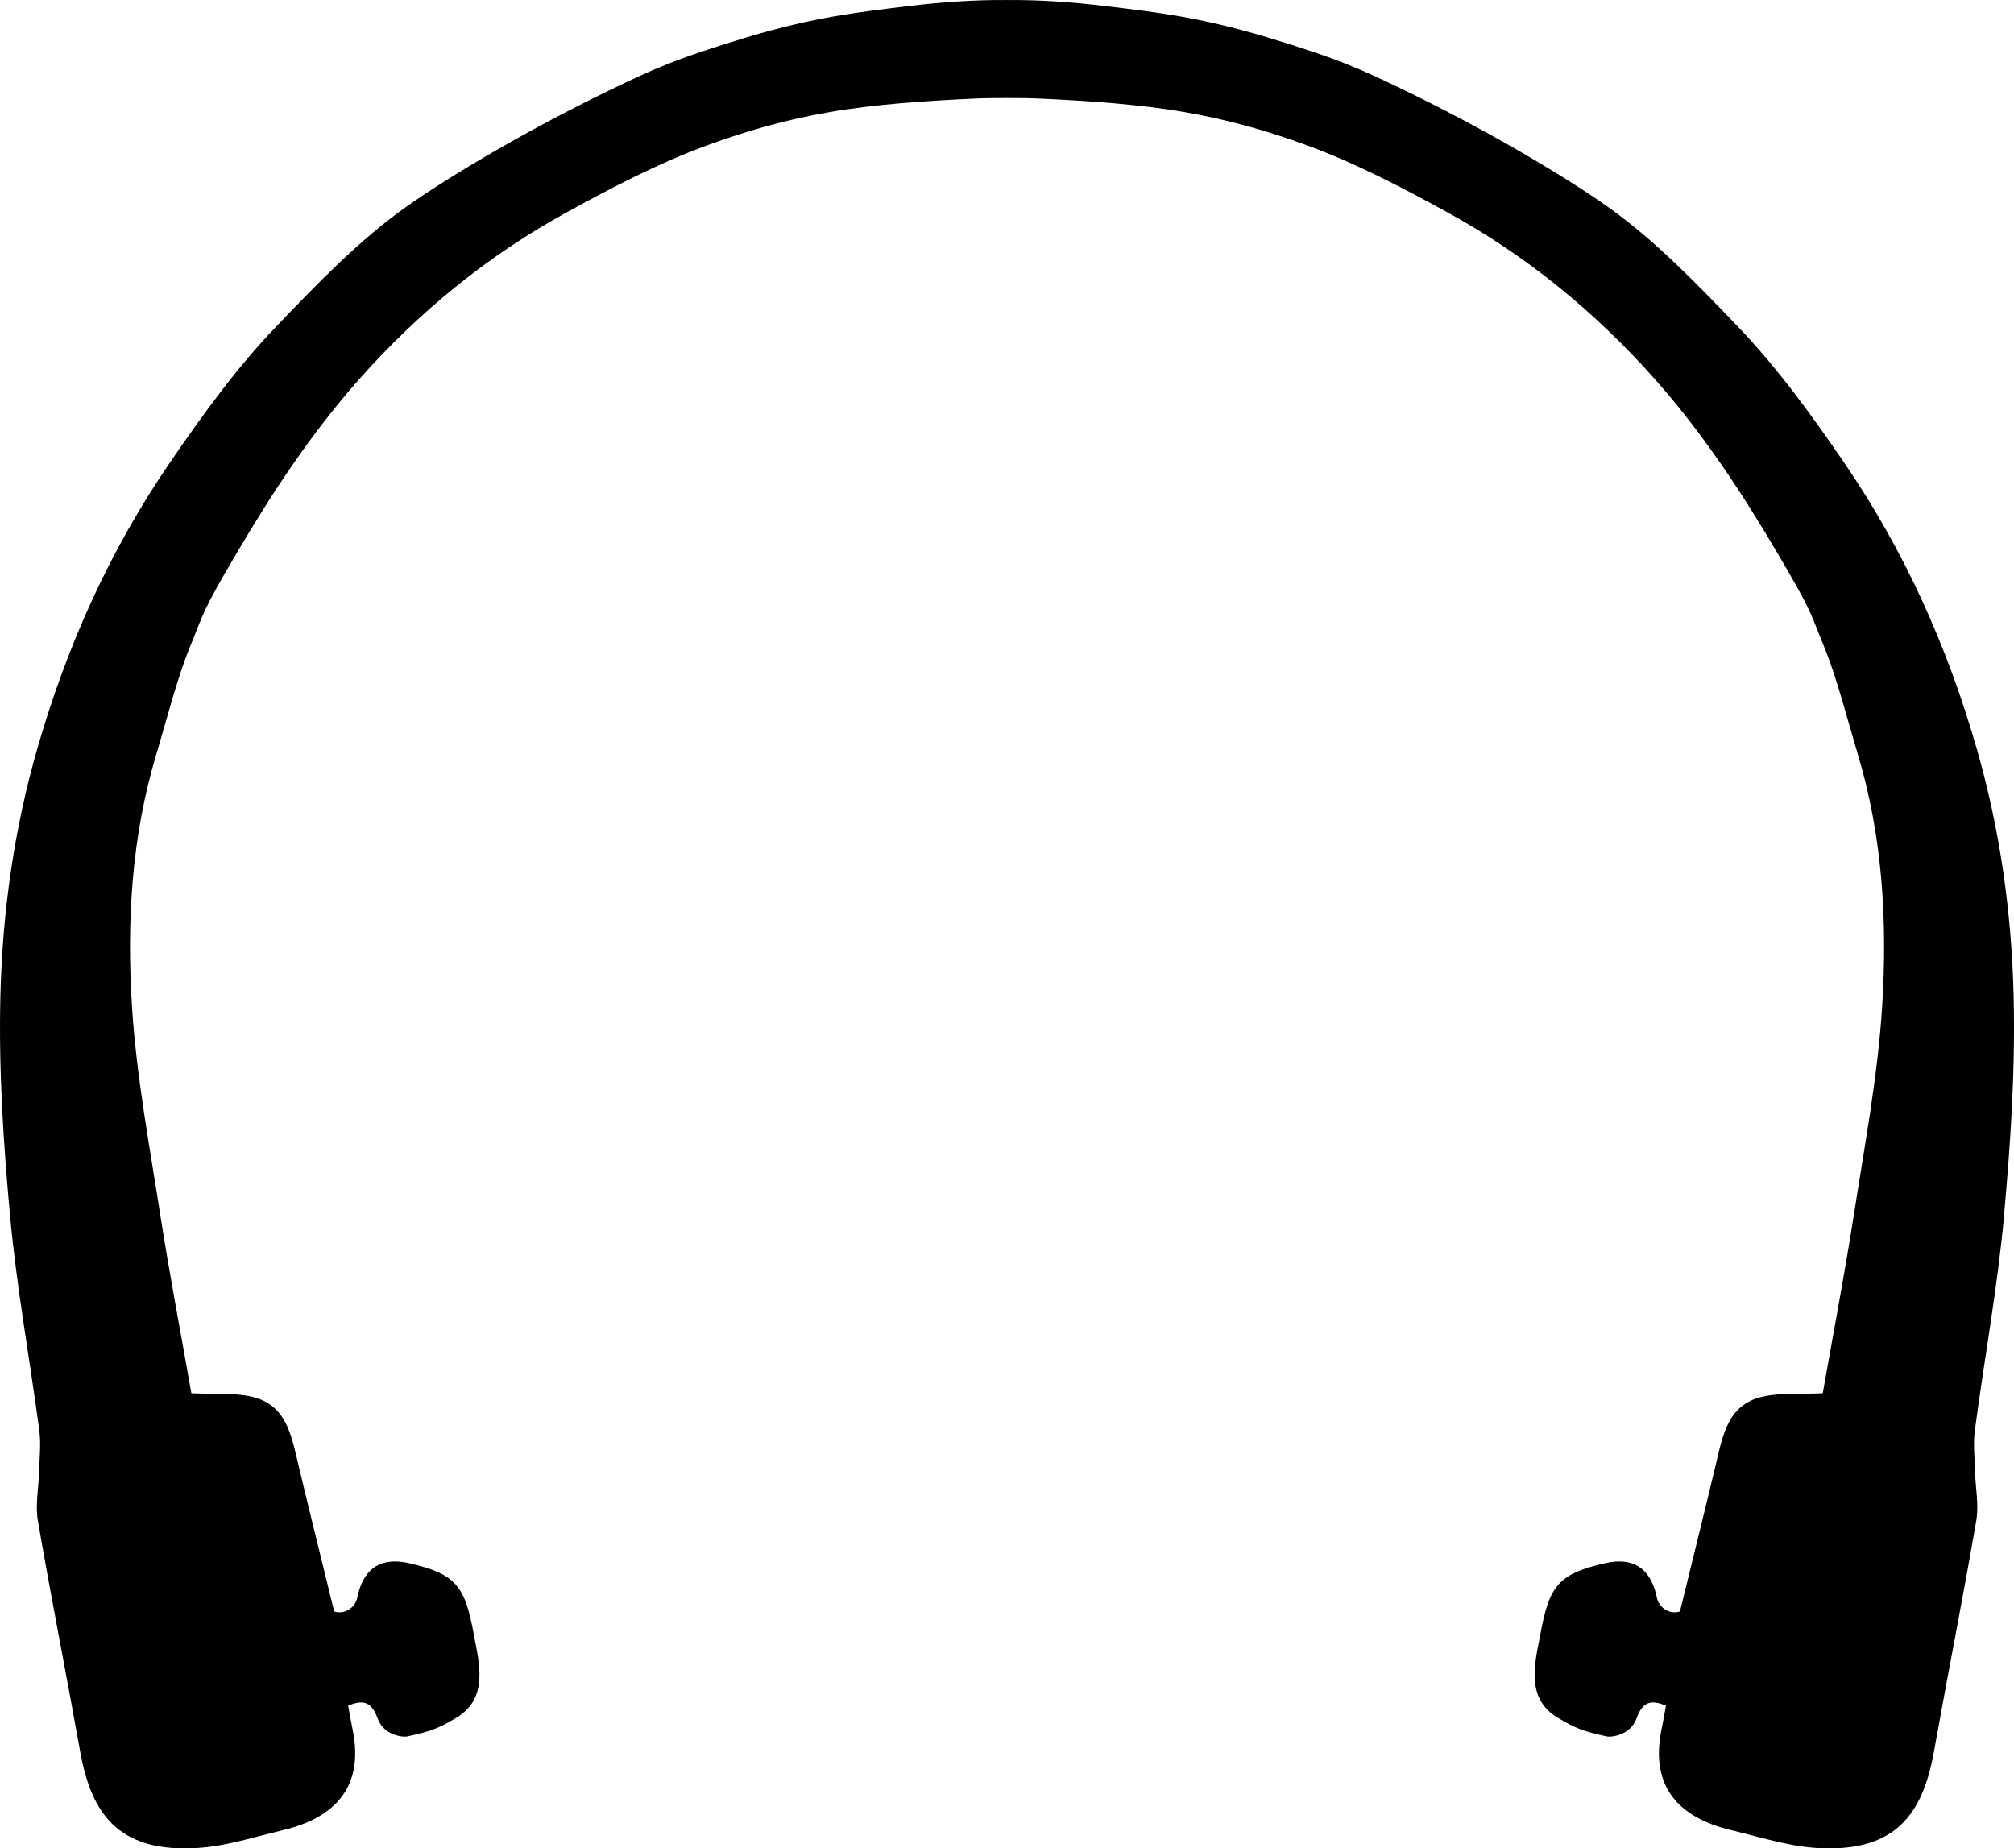 <?xml version="1.0" encoding="UTF-8"?>
<svg id="Layer_1" data-name="Layer 1" xmlns="http://www.w3.org/2000/svg" viewBox="0 0 993.95 912.23">
  <defs>
    <style>
      .cls-1 {
        fill: #000;
        stroke-width: 0px;
      }
    </style>
  </defs>
  <path class="cls-1" d="M988.96,600.43c3.33-36.15,5.69-72.63,4.81-108.87-1-41.19-6.67-81.91-18.22-122.09-14.62-50.91-35.97-98.2-65.73-141.6-15.92-23.22-32.65-46.35-52.06-66.59-19.79-20.64-40.75-42.54-64.2-59.15-23.01-16.3-62.24-39.14-100.1-57.43-20.49-9.9-32.02-15.47-68.21-26.33-33.47-10.04-55.16-12.42-80.05-15.41-15.89-1.91-32.11-3.07-48.22-2.95-16.11-.12-32.33,1.03-48.22,2.95-24.89,3-46.58,5.37-80.05,15.41-36.19,10.86-47.71,16.43-68.21,26.33-37.86,18.29-77.09,41.12-100.1,57.43-23.45,16.61-44.41,38.51-64.2,59.15-19.41,20.25-36.14,43.37-52.06,66.59-29.77,43.4-51.11,90.7-65.73,141.6C6.86,409.64,1.19,450.36.19,491.56c-.88,36.25,1.47,72.72,4.81,108.87,3.26,35.32,9.72,70.34,14.39,105.54.89,6.67.07,13.59-.1,20.38-.2,8.05-1.95,16.33-.61,24.1,6.55,38.1,14.1,76.02,20.9,114.08,5.58,31.22,19.27,48.5,53.97,47.67,15.55-.37,28.07-4.58,46.47-9.05,24.99-6.06,39.68-20.94,34.1-49.08-.94-4.74-1.61-8.41-2.3-12.23,8.98-3.97,12.19-.21,14.65,6.51,2.93,8.02,12.41,9.11,14.44,8.66,12.36-2.77,15.06-3.82,24.08-9.09,16.46-9.62,11.42-27.38,8.92-40.91-4.4-23.85-8.32-30.14-32.05-35.52-13.66-3.1-21.9,2.36-25.12,15.12-.16.64-.3,1.26-.42,1.85-1.05,5.01-6.09,8.33-11.02,6.96-.16-.04-.29-.09-.38-.13-5.95-24.35-12.01-48.67-17.82-73.05-3.34-14.01-5.89-28.96-22.68-32.88-8.88-2.07-18.45-1.18-29.97-1.74-5.06-28.84-10.78-58.71-15.46-88.75-5.28-33.89-11.66-67.8-13.84-101.95-2.67-41.86-.28-83.83,11.97-124.56,4.65-15.48,10.32-37.65,16.4-52.53,7.42-18.14,5.89-17.3,23.29-46.86,18.12-30.79,37.11-59.41,60.27-85.59,29.35-33.17,63.48-61.17,102.44-82.5,22.4-12.27,45.27-24.27,69.16-33.05,20.03-7.36,39.39-12.81,60.59-16.49,22.52-3.92,47.58-5.55,70.35-6.64,5.81-.28,11.6-.35,17.39-.33,5.79-.02,11.58.05,17.39.33,22.78,1.09,47.83,2.72,70.35,6.64,21.19,3.68,40.56,9.13,60.59,16.49,23.89,8.78,46.76,20.78,69.16,33.05,38.95,21.34,73.08,49.33,102.44,82.5,23.16,26.18,42.15,54.8,60.27,85.59,17.39,29.56,15.87,28.72,23.29,46.86,6.08,14.88,11.75,37.05,16.4,52.53,12.24,40.73,14.64,82.71,11.97,124.56-2.18,34.14-8.56,68.05-13.84,101.95-4.68,30.04-10.4,59.92-15.46,88.75-11.52.56-21.09-.34-29.97,1.74-16.79,3.92-19.34,18.87-22.68,32.88-5.81,24.38-11.87,48.7-17.82,73.05-.1.04-.23.09-.38.13-4.93,1.37-9.97-1.95-11.02-6.96-.12-.59-.26-1.21-.42-1.85-3.22-12.76-11.46-18.21-25.12-15.12-23.72,5.38-27.65,11.67-32.05,35.52-2.5,13.53-7.54,31.29,8.92,40.91,9.02,5.27,11.72,6.32,24.08,9.09,2.02.45,11.51-.64,14.44-8.66,2.45-6.71,5.67-10.47,14.65-6.51-.7,3.82-1.36,7.5-2.3,12.23-5.58,28.14,9.11,43.02,34.1,49.08,18.41,4.47,30.93,8.68,46.47,9.05,34.7.83,48.39-16.45,53.97-47.67,6.8-38.06,14.35-75.98,20.9-114.08,1.34-7.77-.41-16.05-.61-24.1-.17-6.8-.99-13.71-.1-20.38,4.67-35.2,11.13-70.22,14.39-105.54Z"/>
</svg>